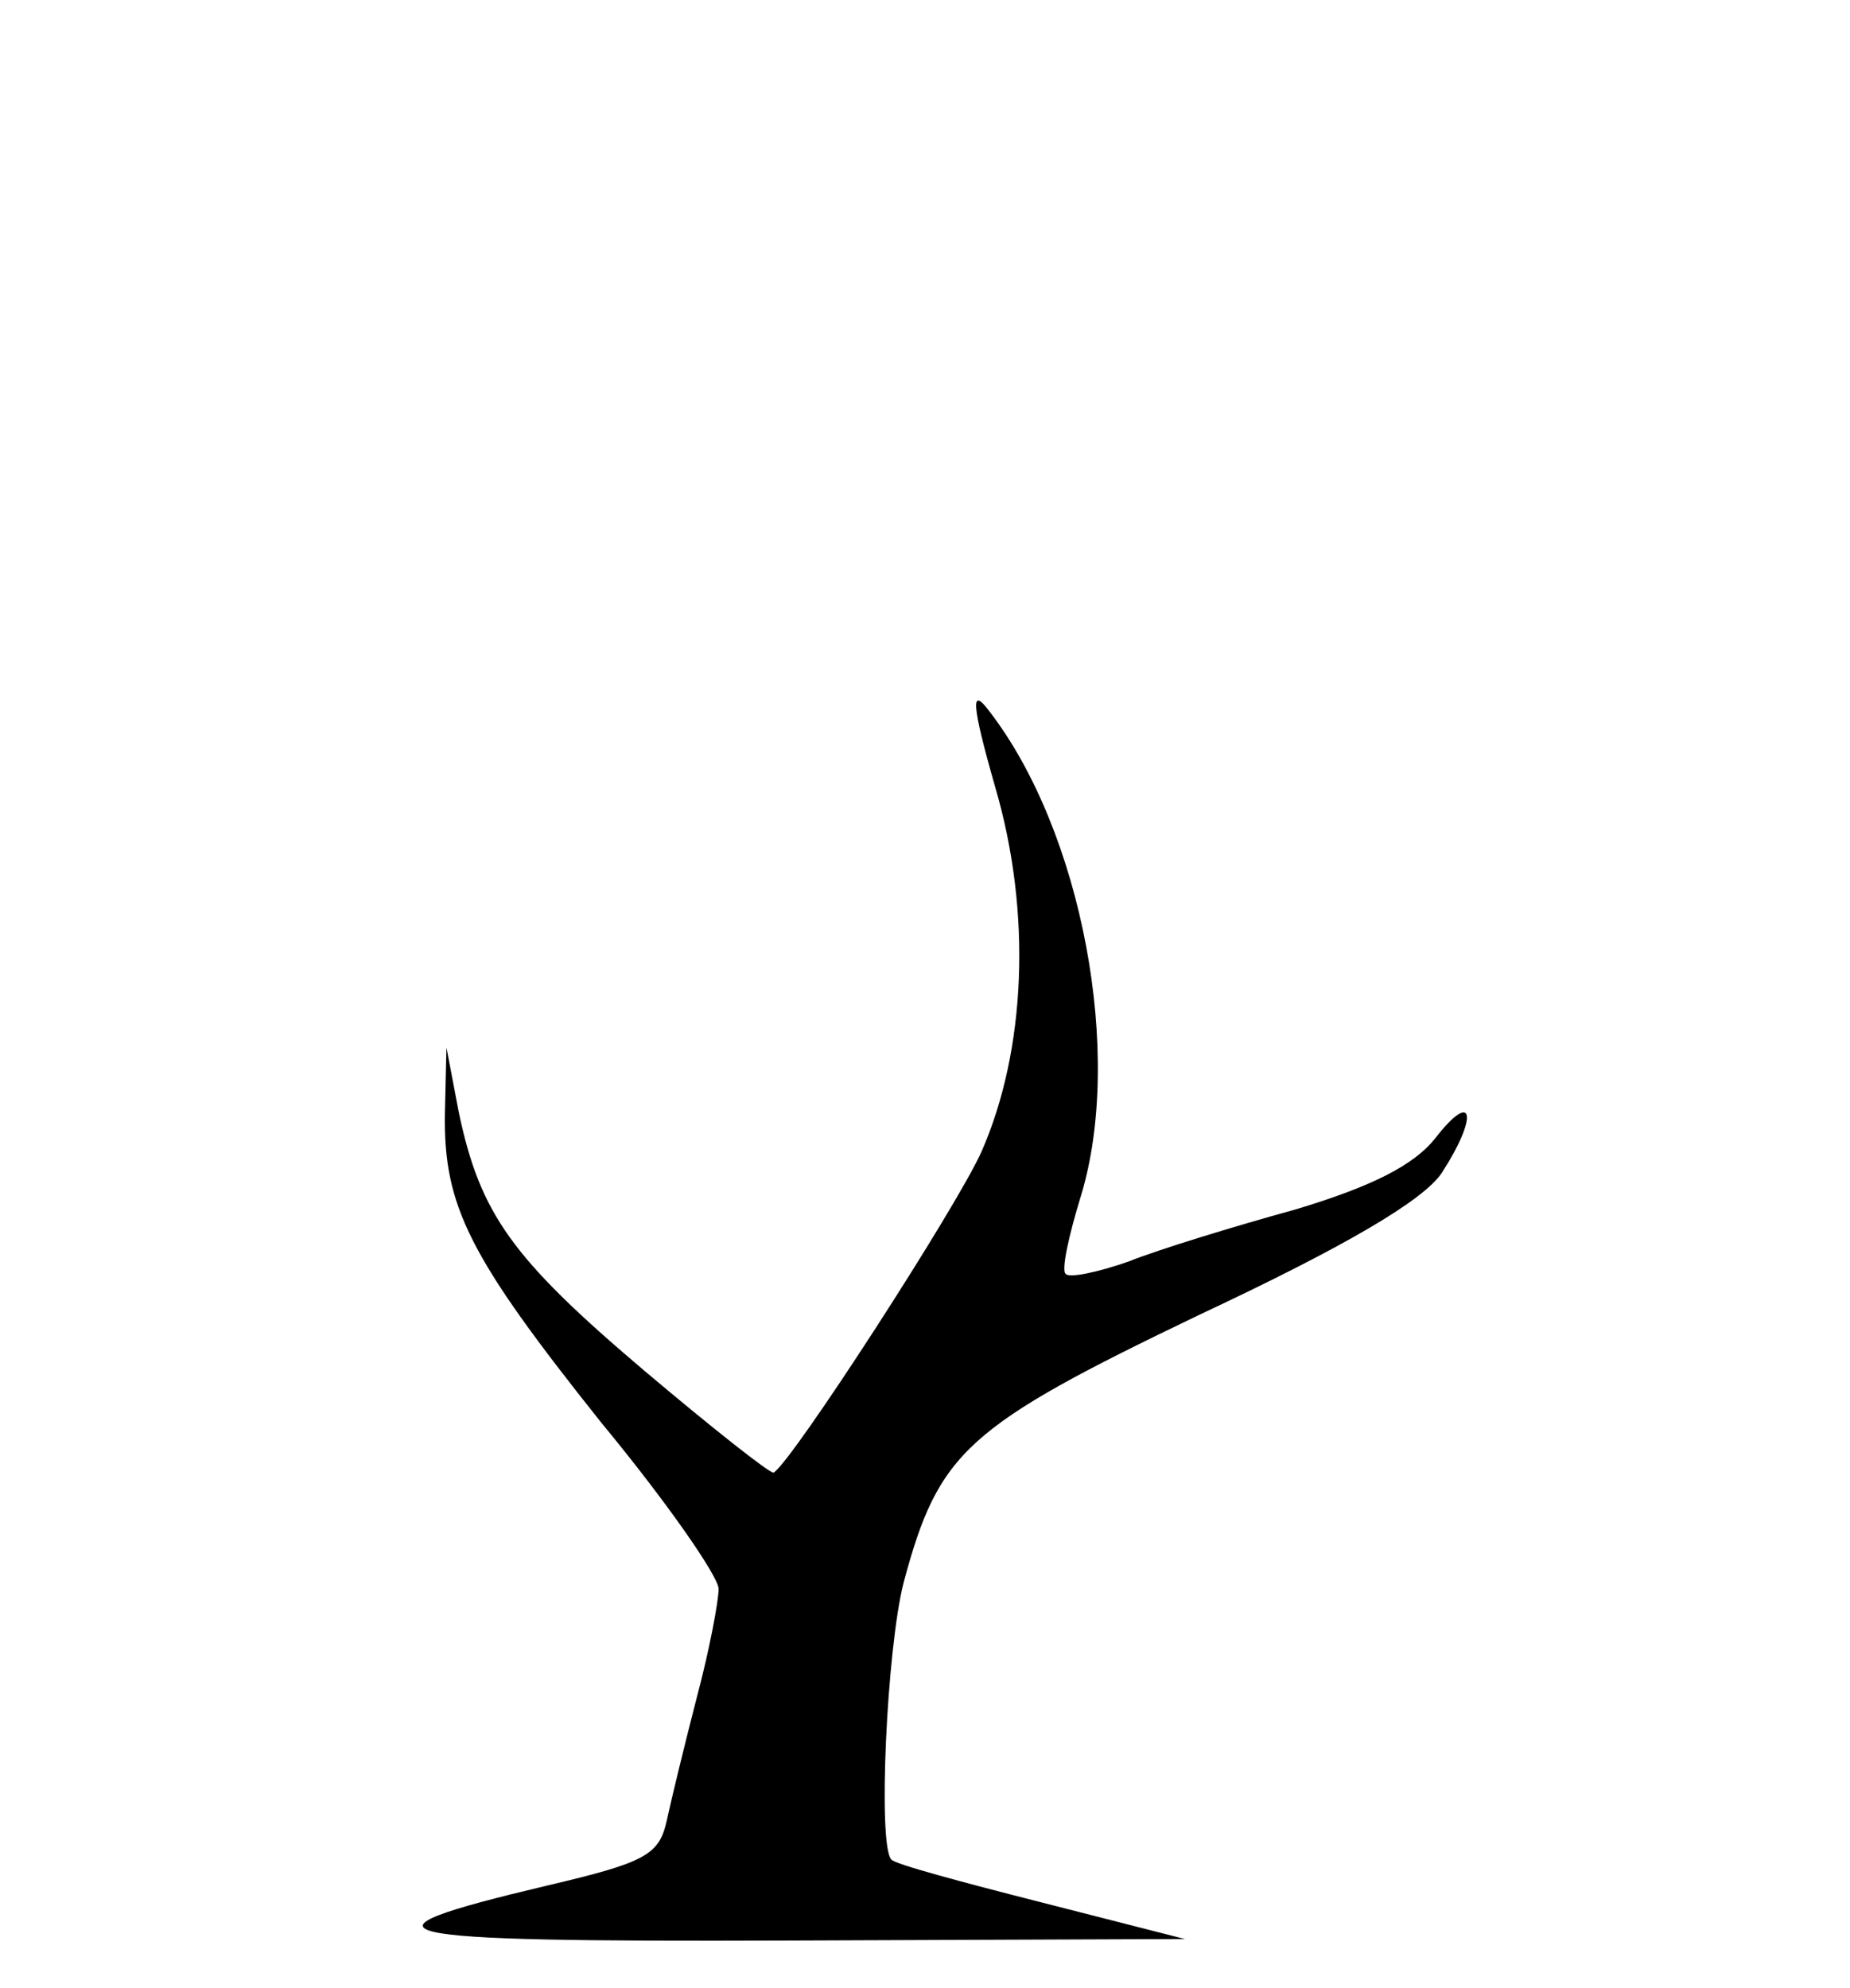 <?xml version="1.0" standalone="no"?>
<!DOCTYPE svg PUBLIC "-//W3C//DTD SVG 20010904//EN"
 "http://www.w3.org/TR/2001/REC-SVG-20010904/DTD/svg10.dtd">
<svg version="1.0" xmlns="http://www.w3.org/2000/svg"
 width="121pt" height="130pt" viewBox="0 0 121 130"
 preserveAspectRatio="xMidYMid meet">
<g transform="translate(0,130) scale(0.1,-0.1)"
fill="#000000" stroke="none">
<path d="M651 785 c24 -82 20 -172 -9 -238 -16 -36 -124 -203 -136 -210 -2 -1
-40 29 -85 67 -86 73 -107 102 -121 169 l-8 42 -1 -43 c-1 -61 16 -94 102
-202 43 -52 77 -101 77 -109 0 -8 -6 -40 -14 -70 -8 -31 -17 -68 -20 -82 -5
-22 -14 -27 -78 -42 -135 -32 -115 -37 157 -36 l260 1 -94 24 c-51 13 -96 25
-98 28 -9 9 -3 138 8 181 23 86 41 102 193 175 96 45 147 75 159 93 24 37 21
55 -4 23 -14 -18 -42 -32 -92 -47 -40 -11 -89 -26 -109 -34 -20 -7 -39 -11
-41 -8 -3 2 2 25 10 51 28 92 1 238 -60 317 -12 16 -12 6 4 -50z"/>
</g>
</svg>

